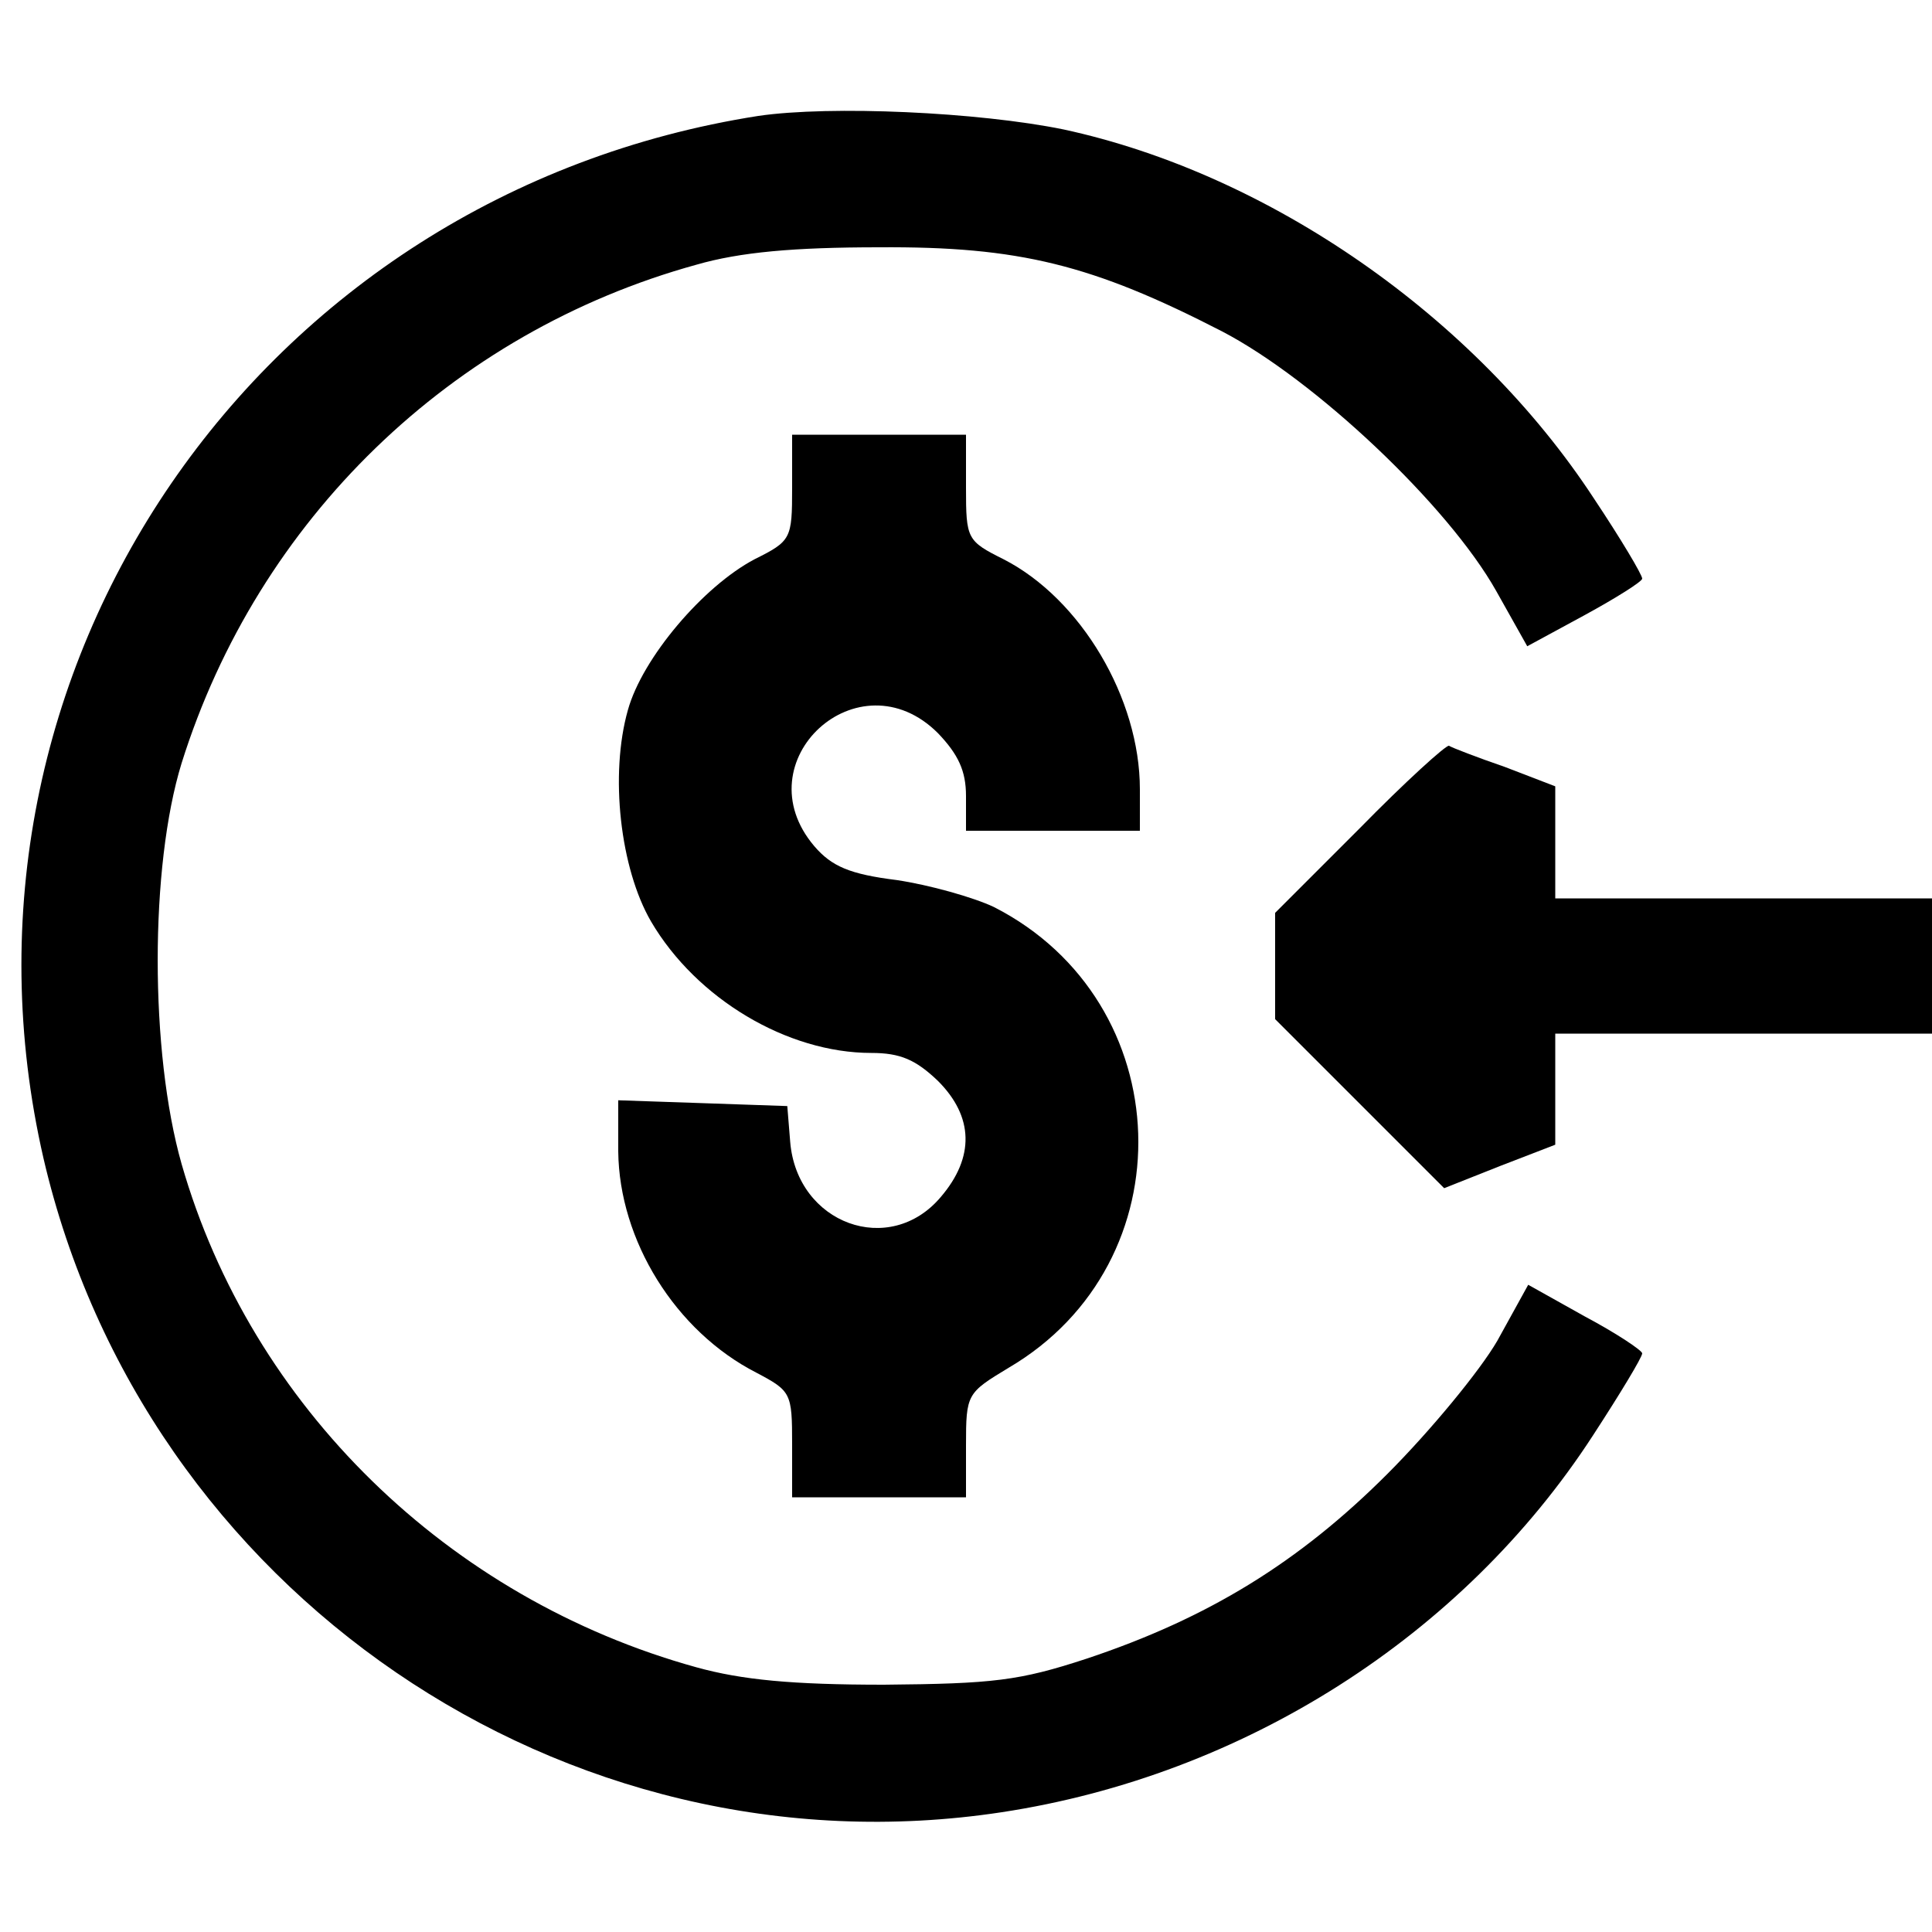<?xml version="1.0" standalone="no"?>
<!DOCTYPE svg PUBLIC "-//W3C//DTD SVG 20010904//EN"
 "http://www.w3.org/TR/2001/REC-SVG-20010904/DTD/svg10.dtd">
<svg version="1.0" xmlns="http://www.w3.org/2000/svg"
 width="200pt" height="200pt" viewBox="0 0 200 200"
 preserveAspectRatio="xMidYMid meet">
<g transform="translate(0,200) scale(0.1,-0.1)"
fill="#000000" stroke="none">
<path d="M785 1880 c-518 -81 -856 -574 -740 -1079 104 -448 539 -746 992
-677 250 38 477 182 612 390 28 43 51 81 51 85 0 3 -27 21 -59 38 l-59 33 -32
-58 c-18 -31 -69 -93 -114 -138 -91 -91 -185 -149 -311 -191 -70 -23 -97 -26
-210 -27 -95 0 -147 5 -194 18 -257 71 -461 270 -533 521 -33 116 -33 308 0
415 79 252 279 446 533 516 45 13 101 18 189 18 145 1 221 -18 355 -87 96 -50
234 -180 284 -269 l32 -57 59 32 c33 18 60 35 60 38 0 4 -22 41 -50 83 -123
188 -336 336 -549 382 -88 18 -241 25 -316 14z"/>
<path d="M820 1495 c0 -53 -1 -55 -39 -74 -53 -28 -116 -102 -131 -156 -19
-67 -8 -164 24 -219 47 -80 141 -136 228 -136 30 0 46 -7 69 -29 37 -37 38
-79 3 -120 -53 -63 -149 -28 -156 57 l-3 37 -87 3 -88 3 0 -53 c1 -92 59 -186
143 -229 36 -19 37 -21 37 -74 l0 -55 90 0 90 0 0 54 c0 53 1 54 44 80 186
109 177 379 -15 477 -21 10 -67 23 -101 28 -48 6 -67 14 -85 35 -75 88 46 199
128 117 21 -22 29 -39 29 -65 l0 -36 90 0 90 0 0 43 c0 94 -61 197 -141 238
-38 19 -39 21 -39 74 l0 55 -90 0 -90 0 0 -55z"/>
<path d="M1407 1142 l-87 -87 0 -55 0 -55 88 -88 87 -87 58 23 57 22 0 58 0
57 195 0 195 0 0 70 0 70 -195 0 -195 0 0 58 0 58 -52 20 c-29 10 -55 20 -58
22 -3 1 -45 -37 -93 -86z"/>
</g>
</svg>
